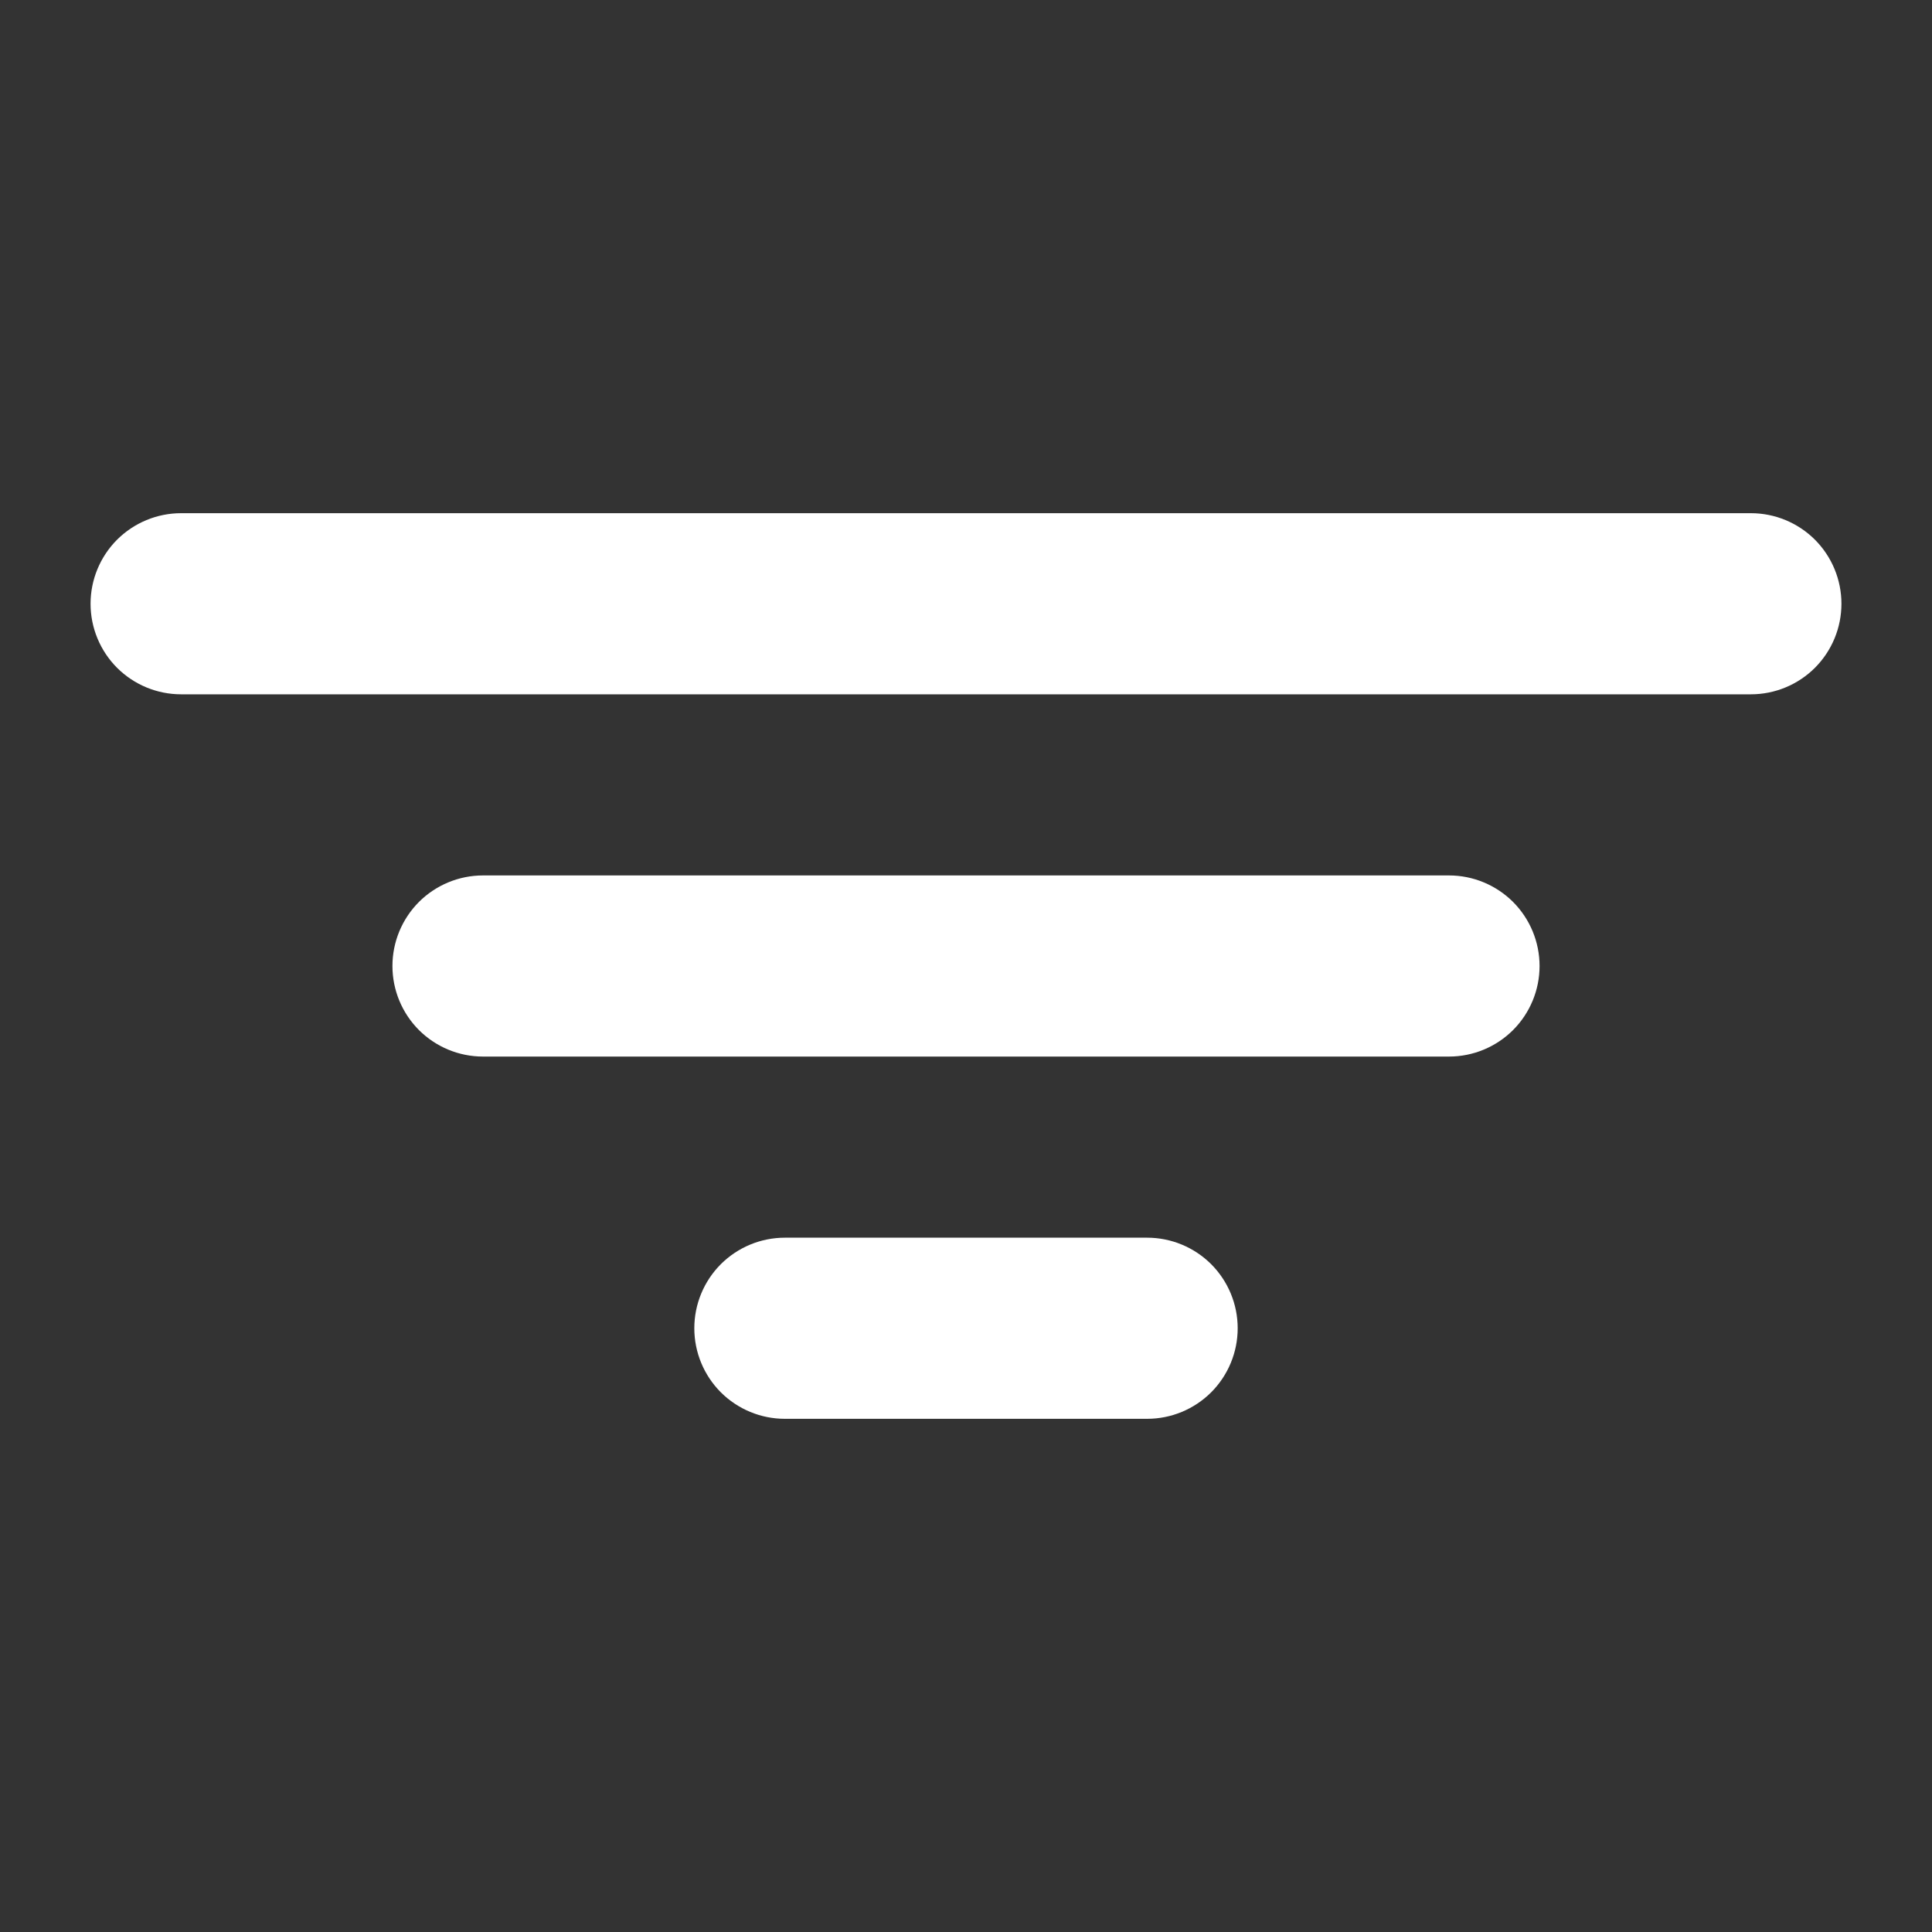 <svg width="32" height="32" viewBox="0 0 32 32" fill="none" xmlns="http://www.w3.org/2000/svg">
<rect x="0" y="0" width="32" height="32" fill="#333333" stroke="none"/>
<path d="M25.5 16C25.5 16.398 25.342 16.779 25.061 17.061C24.779 17.342 24.398 17.5 24 17.5H8C7.602 17.5 7.221 17.342 6.939 17.061C6.658 16.779 6.5 16.398 6.5 16C6.5 15.602 6.658 15.221 6.939 14.939C7.221 14.658 7.602 14.5 8 14.5H24C24.398 14.5 24.779 14.658 25.061 14.939C25.342 15.221 25.5 15.602 25.5 16ZM29 8.5H3C2.602 8.5 2.221 8.658 1.939 8.939C1.658 9.221 1.5 9.602 1.5 10C1.5 10.398 1.658 10.779 1.939 11.061C2.221 11.342 2.602 11.5 3 11.5H29C29.398 11.5 29.779 11.342 30.061 11.061C30.342 10.779 30.5 10.398 30.5 10C30.5 9.602 30.342 9.221 30.061 8.939C29.779 8.658 29.398 8.5 29 8.5ZM19 20.5H13C12.602 20.5 12.221 20.658 11.939 20.939C11.658 21.221 11.5 21.602 11.5 22C11.5 22.398 11.658 22.779 11.939 23.061C12.221 23.342 12.602 23.5 13 23.5H19C19.398 23.5 19.779 23.342 20.061 23.061C20.342 22.779 20.5 22.398 20.5 22C20.5 21.602 20.342 21.221 20.061 20.939C19.779 20.658 19.398 20.5 19 20.5Z" fill="white"/>
</svg>
